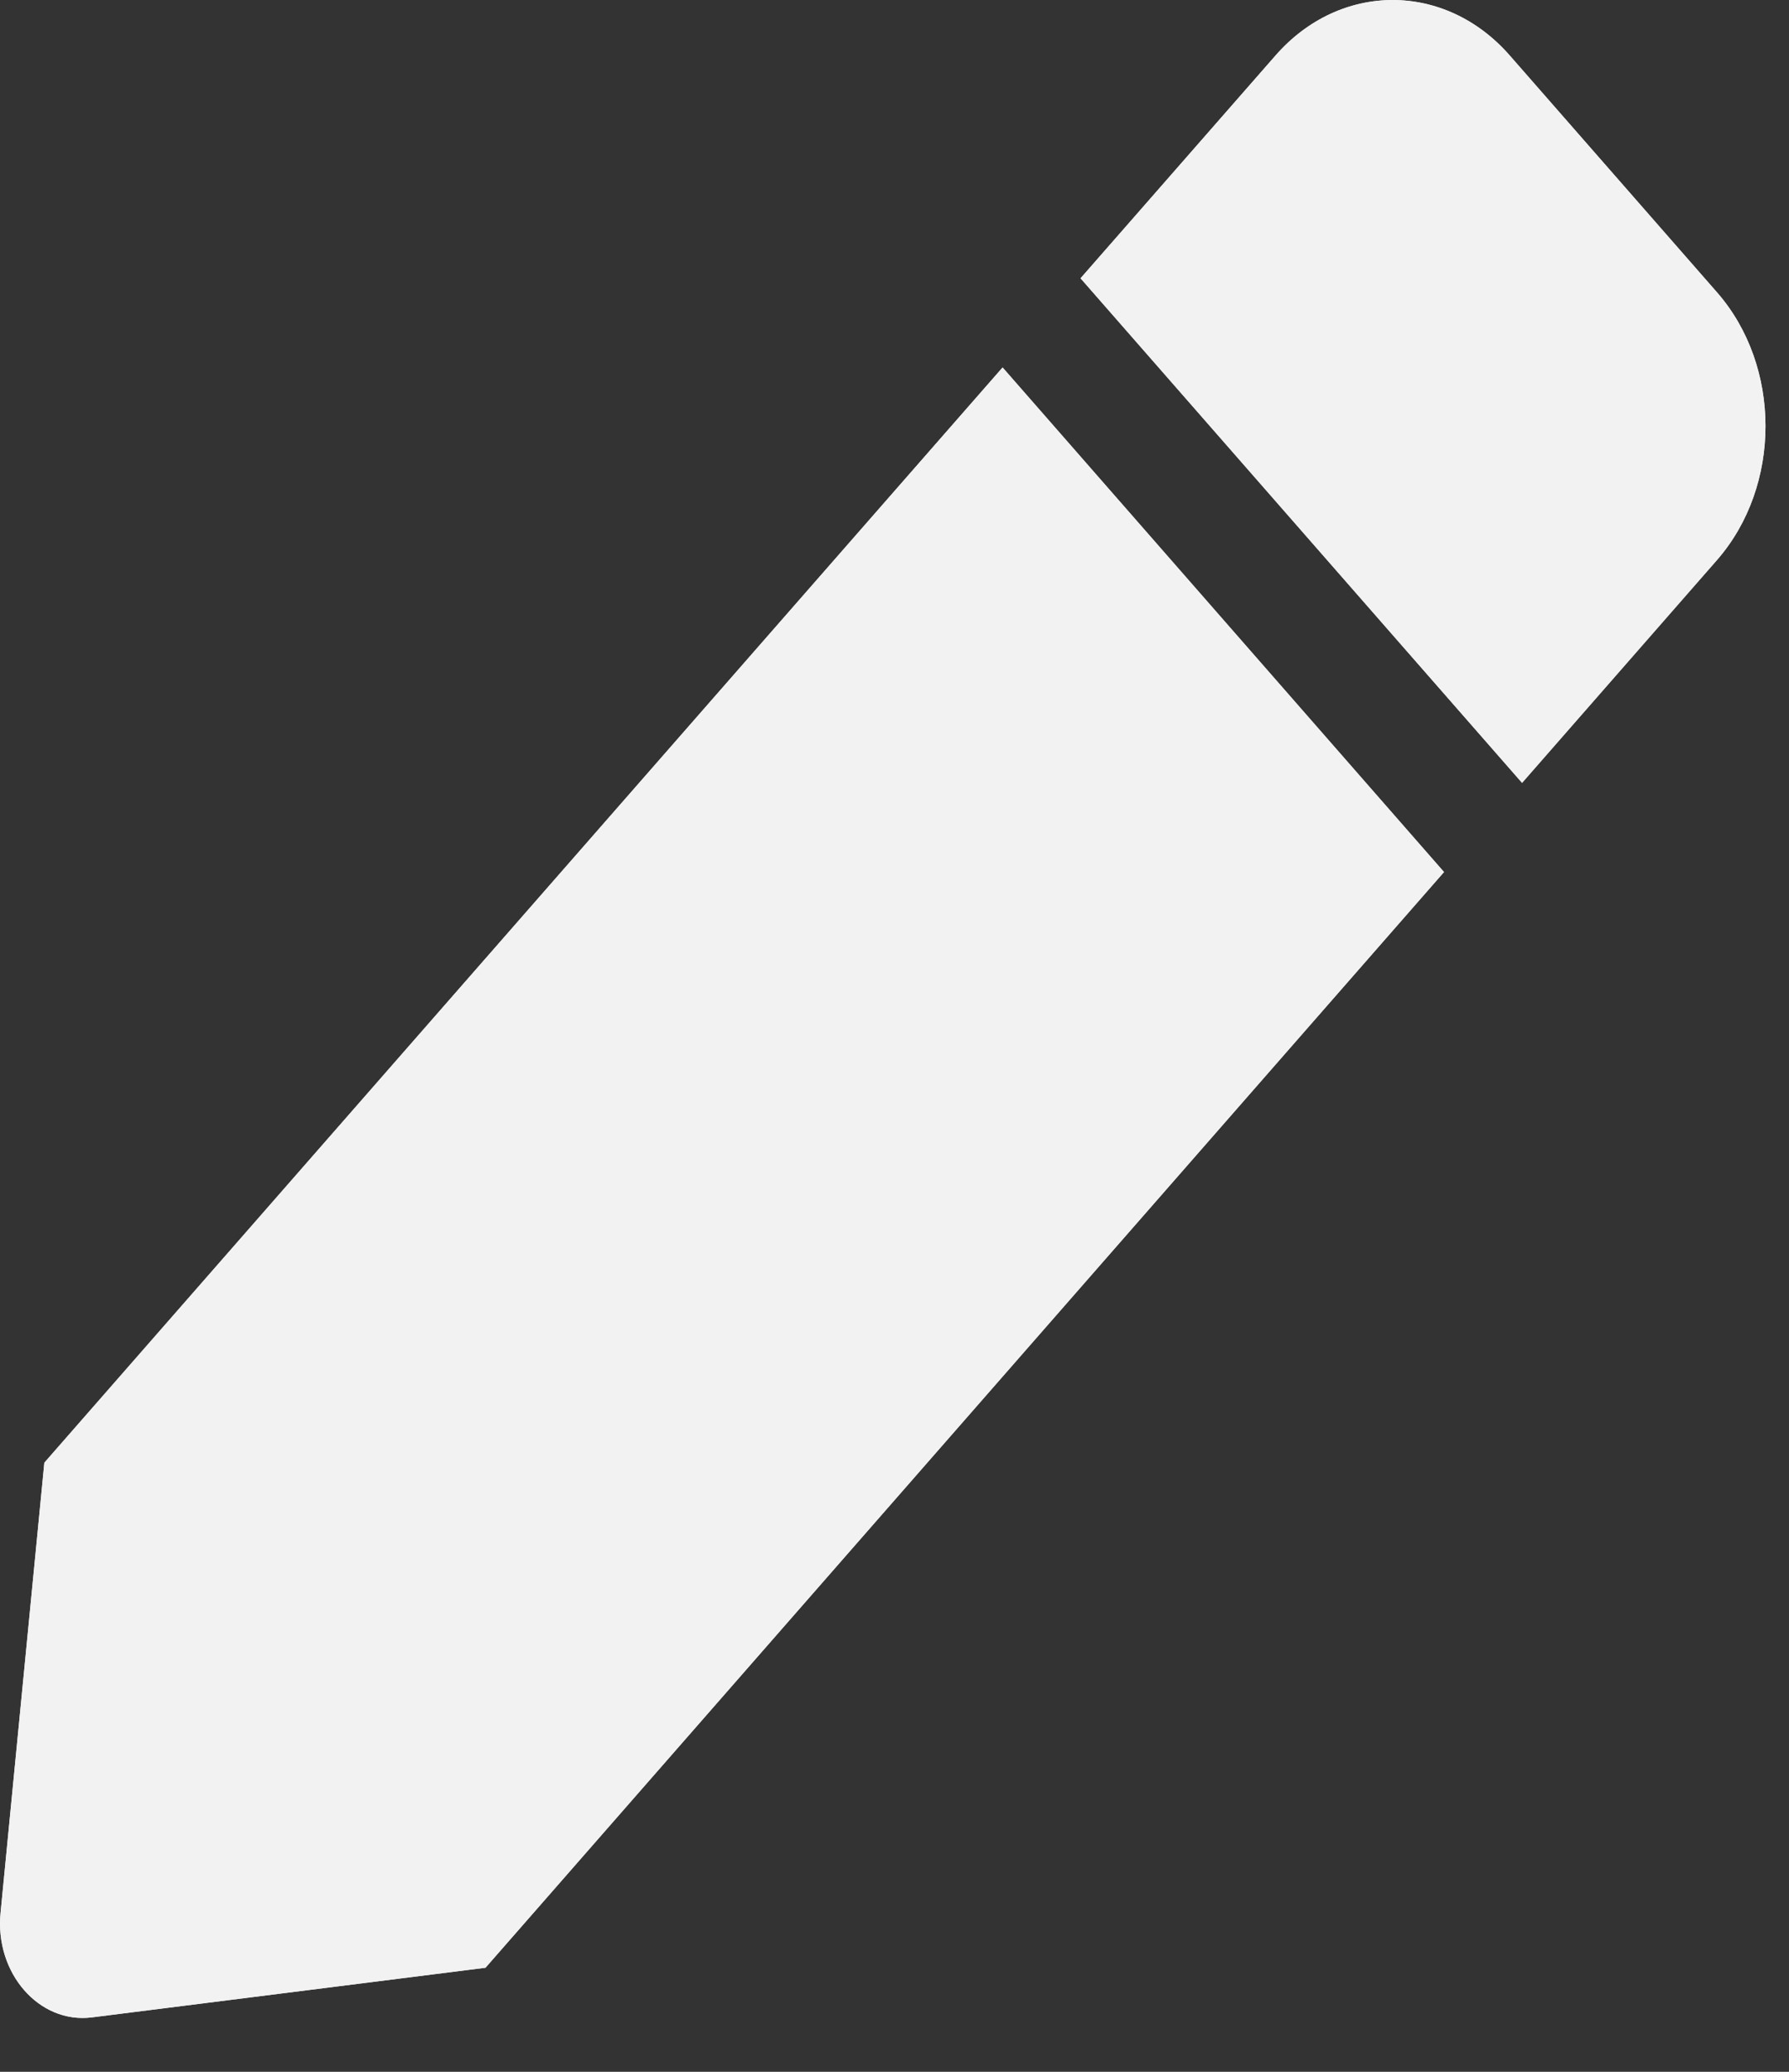 <svg width="19" height="22" viewBox="0 0 19 22" fill="none" xmlns="http://www.w3.org/2000/svg">
<rect x="0" y="0" width="19" height="22" fill="#333333" stroke="none"/>
<path d="M10.648 3.902L15.336 9.26L5.156 20.895L0.976 21.422C0.416 21.493 -0.057 20.952 0.006 20.312L0.471 15.532L10.648 3.902ZM18.235 3.104L16.034 0.589C15.348 -0.196 14.234 -0.196 13.547 0.589L11.476 2.955L16.165 8.313L18.235 5.947C18.922 5.161 18.922 3.889 18.235 3.104Z" fill="#F2F2F2"/>
<path d="M10.648 3.902L15.336 9.26L5.156 20.895L0.976 21.422C0.416 21.493 -0.057 20.952 0.006 20.312L0.471 15.532L10.648 3.902ZM18.235 3.104L16.034 0.589C15.348 -0.196 14.234 -0.196 13.547 0.589L11.476 2.955L16.165 8.313L18.235 5.947C18.922 5.161 18.922 3.889 18.235 3.104Z" fill="#F2F2F2"/>
</svg>
